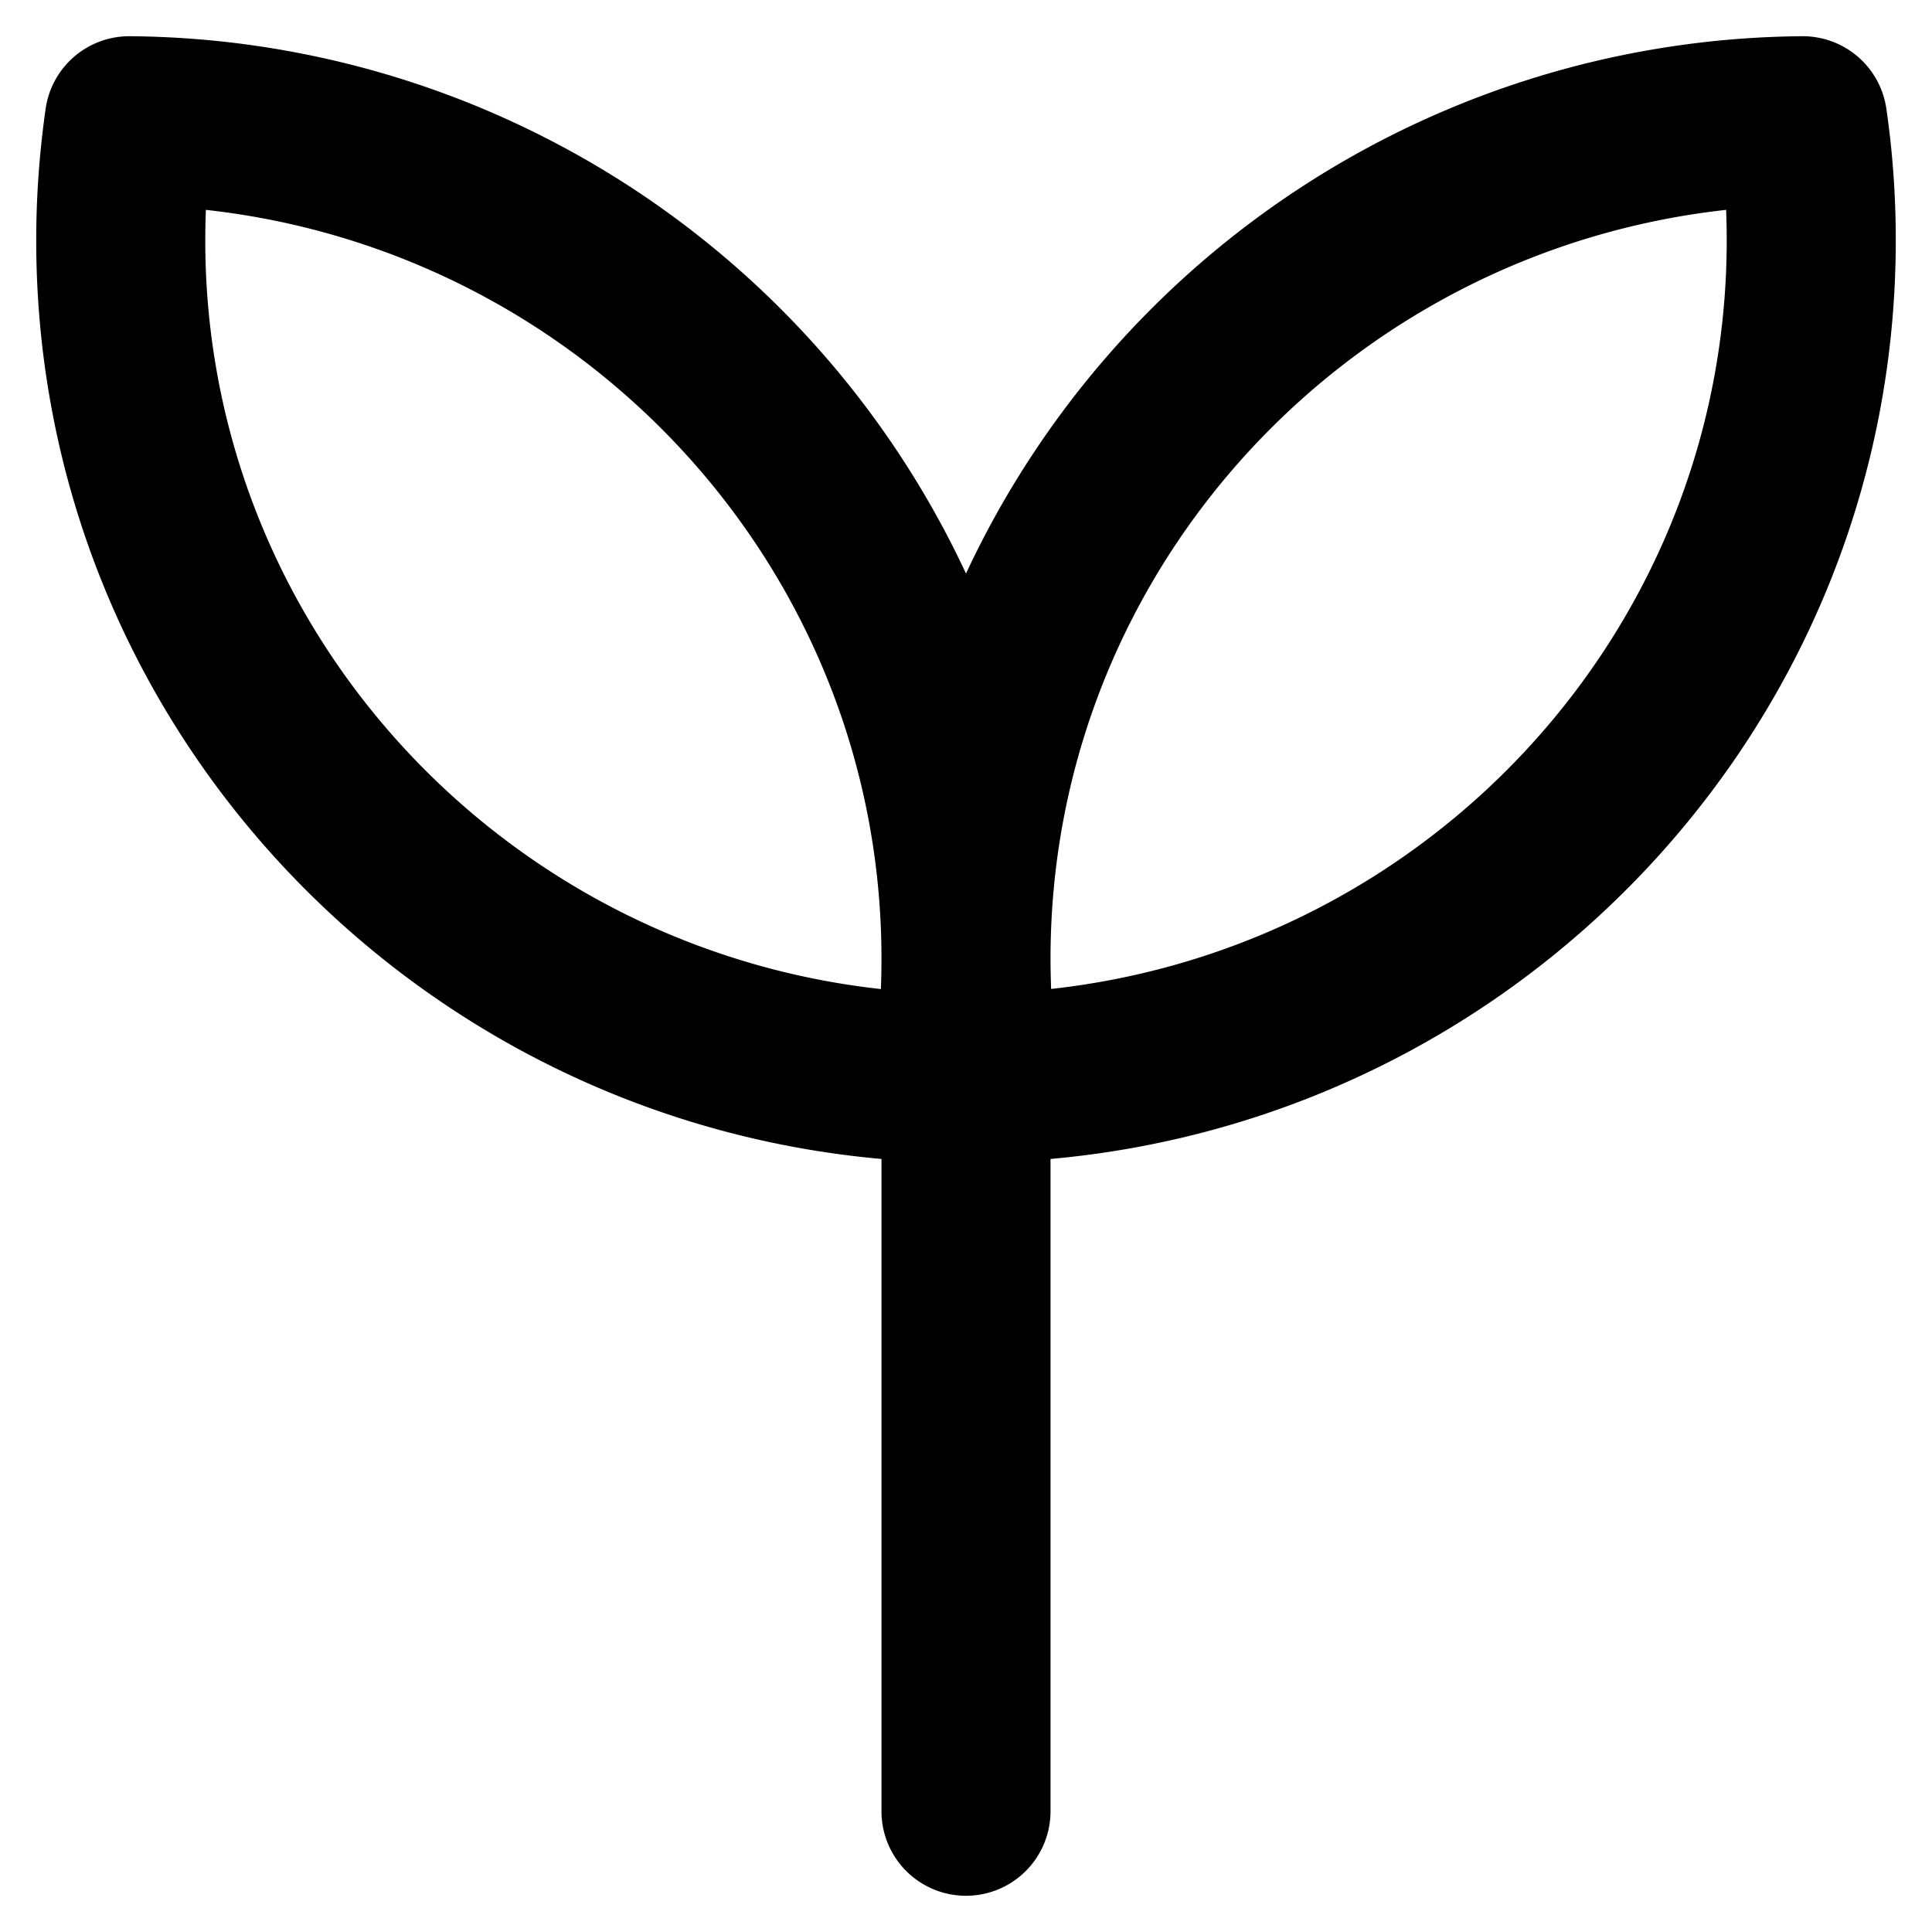 <?xml version="1.0" standalone="no"?><!DOCTYPE svg PUBLIC "-//W3C//DTD SVG 1.1//EN" "http://www.w3.org/Graphics/SVG/1.1/DTD/svg11.dtd"><svg t="1731653359506" class="icon" viewBox="0 0 1024 1024" version="1.1" xmlns="http://www.w3.org/2000/svg" p-id="5918" xmlns:xlink="http://www.w3.org/1999/xlink" width="200" height="200"><path d="M24.192 57.6a44.8 44.8 0 0 1 44.8-38.4A493.184 493.184 0 0 1 512 304 493.184 493.184 0 0 1 955.008 19.2a44.8 44.8 0 0 1 44.8 38.4c3.328 22.848 4.992 46.08 4.992 69.76 0 255.36-197.12 464.448-448 486.912V960a44.8 44.8 0 1 1-89.6 0V614.272c-250.88-22.4-448-231.488-448-486.848 0-23.68 1.728-46.976 4.992-69.76z m532.928 466.56c201.728-22.208 358.08-191.68 358.08-396.8 0-5.376-0.128-10.752-0.32-16.128-201.728 22.272-358.08 191.744-358.08 396.8 0 5.44 0.128 10.816 0.32 16.192z m-90.24 0a403.2 403.2 0 0 0 0.32-16.128c0-205.056-156.352-374.528-358.08-396.8a403.2 403.2 0 0 0-0.32 16.192c0 205.056 156.352 374.528 358.08 396.8z" p-id="5919"></path></svg>